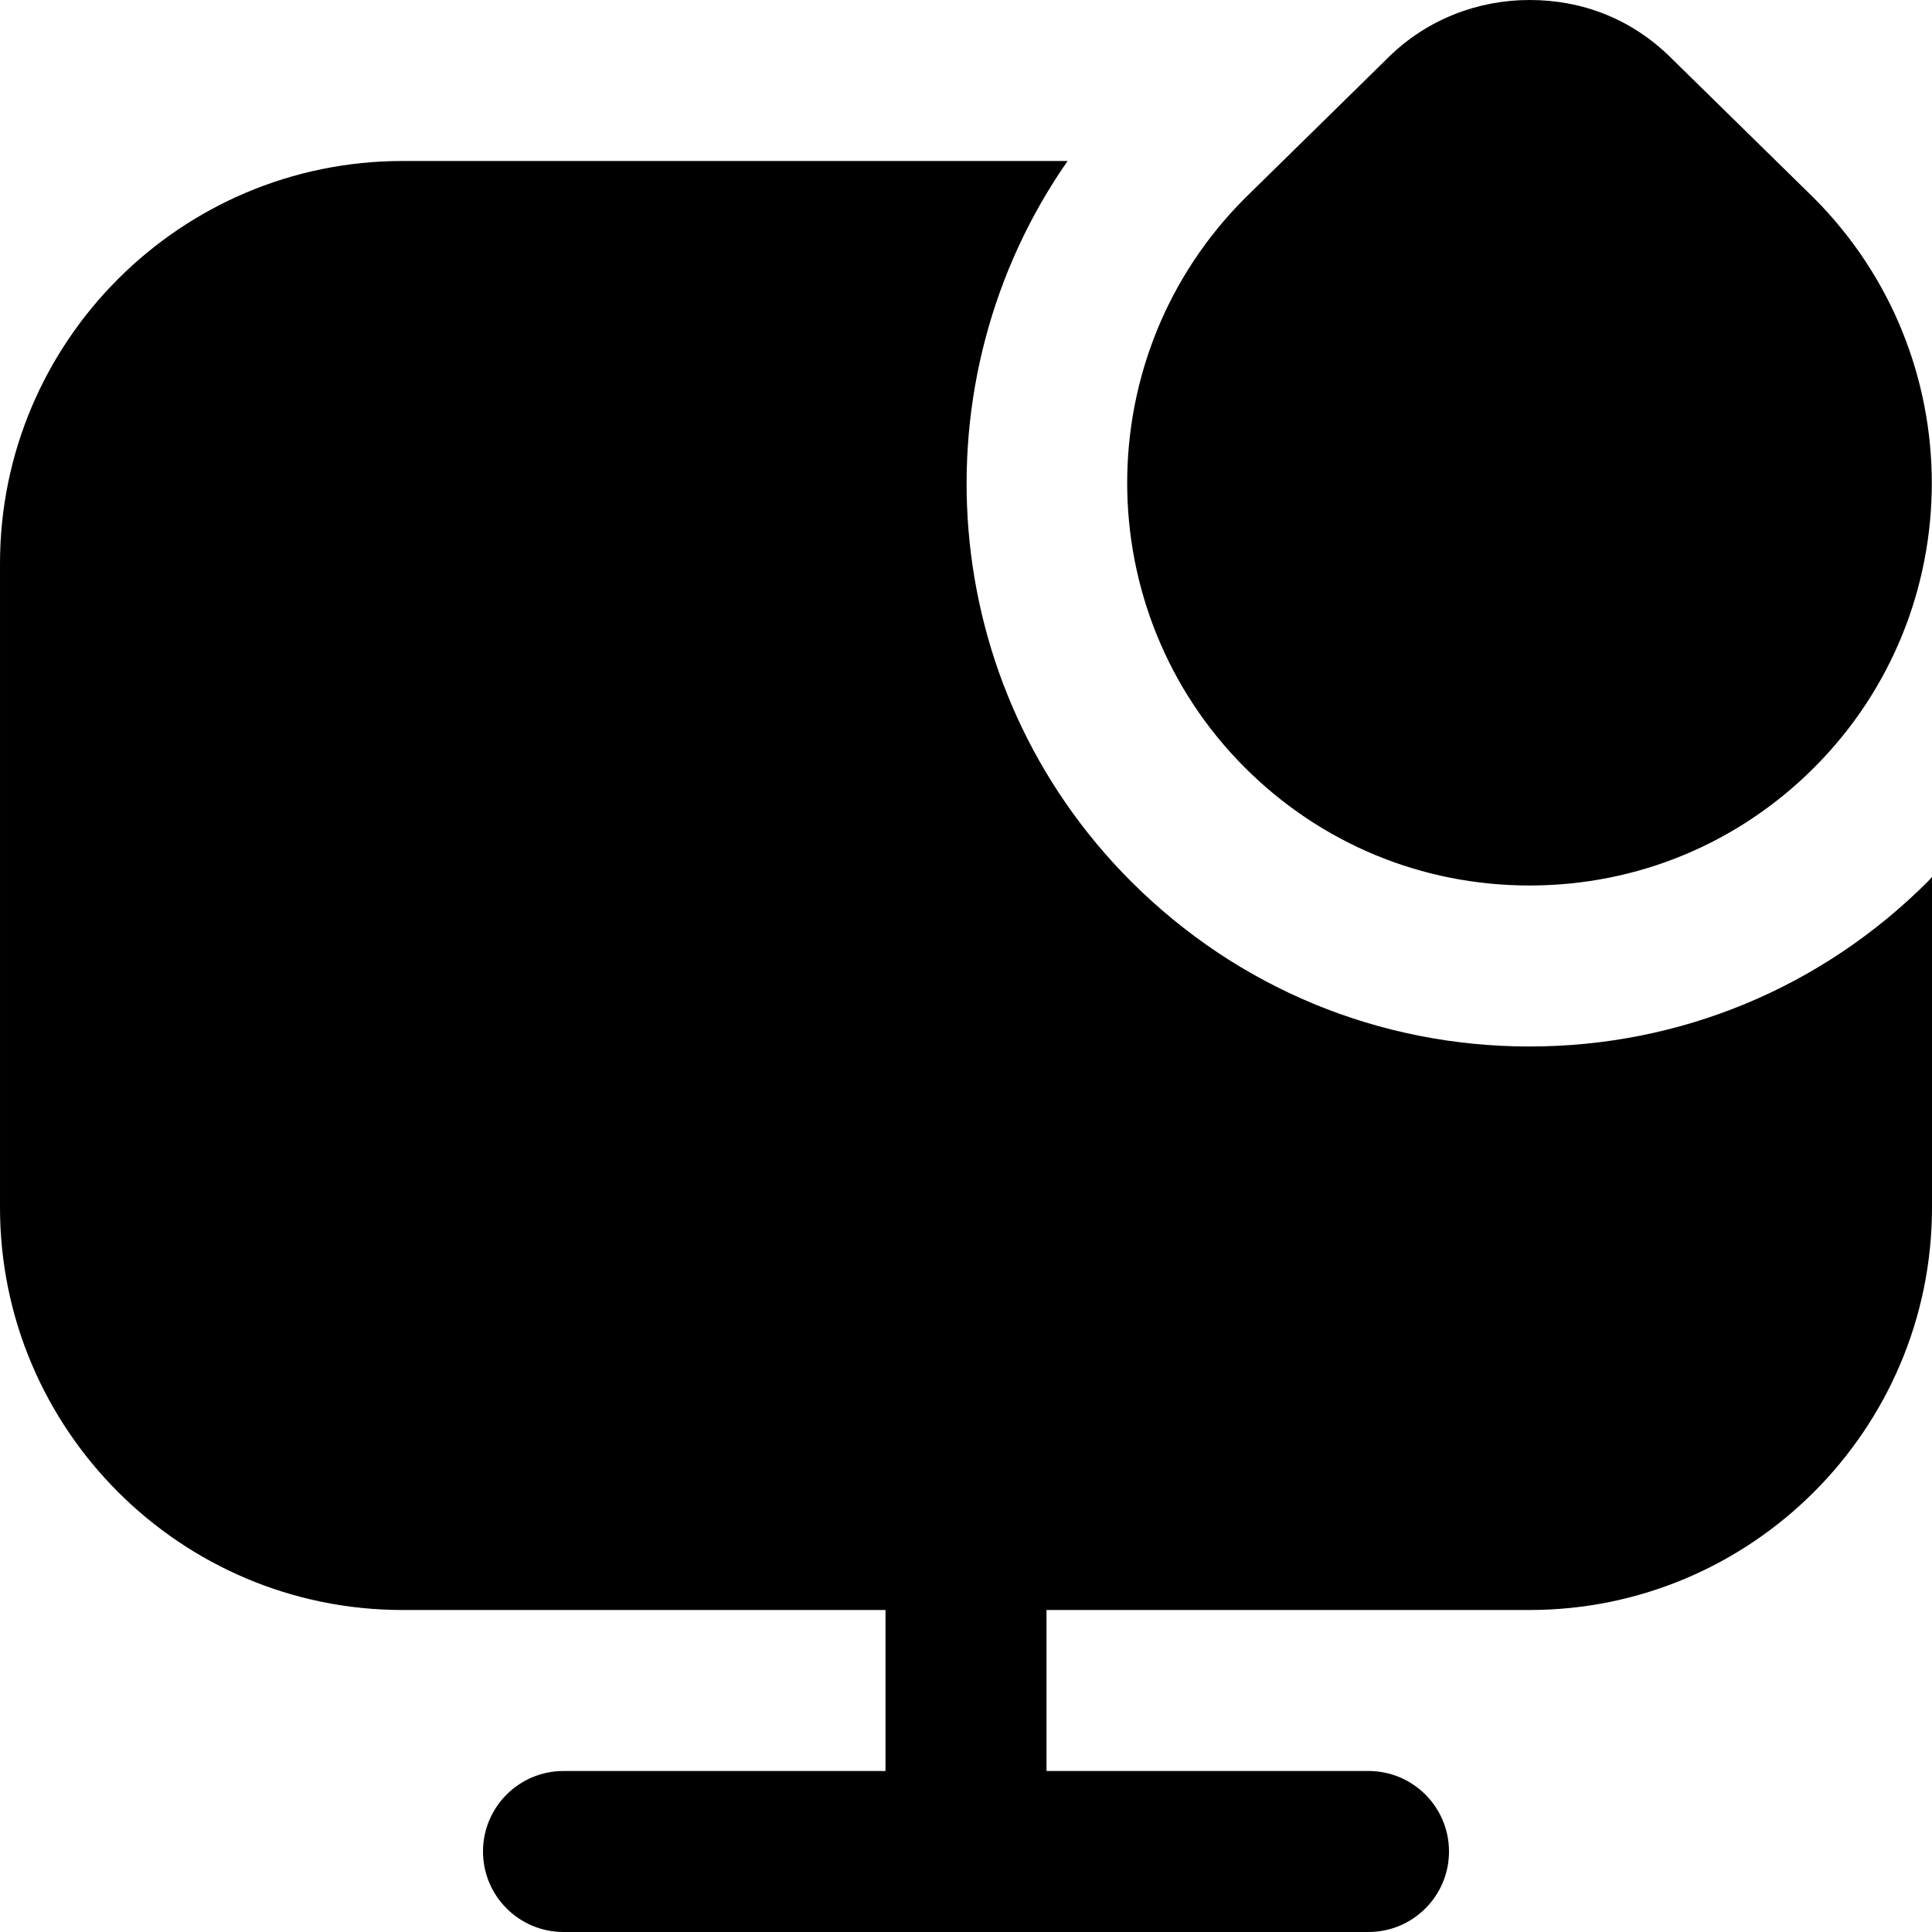 <svg id="Layer_1" viewBox="0 0 24 24" xmlns="http://www.w3.org/2000/svg" data-name="Layer 1"><path d="m19 11c-1.335 0-2.591-.52-3.536-1.465-1.949-1.95-1.949-5.123 0-7.072l1.789-1.756c.481-.472 1.114-.707 1.747-.707.659 0 1.265.236 1.747.708l1.781 1.747c1.958 1.958 1.958 5.13.008 7.08-.944.945-2.2 1.465-3.535 1.465zm4.95-.051c-1.322 1.322-3.08 2.051-4.95 2.051s-3.628-.729-4.95-2.051c-2.431-2.432-2.69-6.221-.788-8.949h-8.262c-2.757 0-5 2.243-5 5v8c0 2.757 2.243 5 5 5h6v2h-4c-.552 0-1 .448-1 1s.448 1 1 1h10c.552 0 1-.448 1-1s-.448-1-1-1h-4v-2h6c2.757 0 5-2.243 5-5v-4.106c-.017.018-.032.037-.05.055z"/></svg>